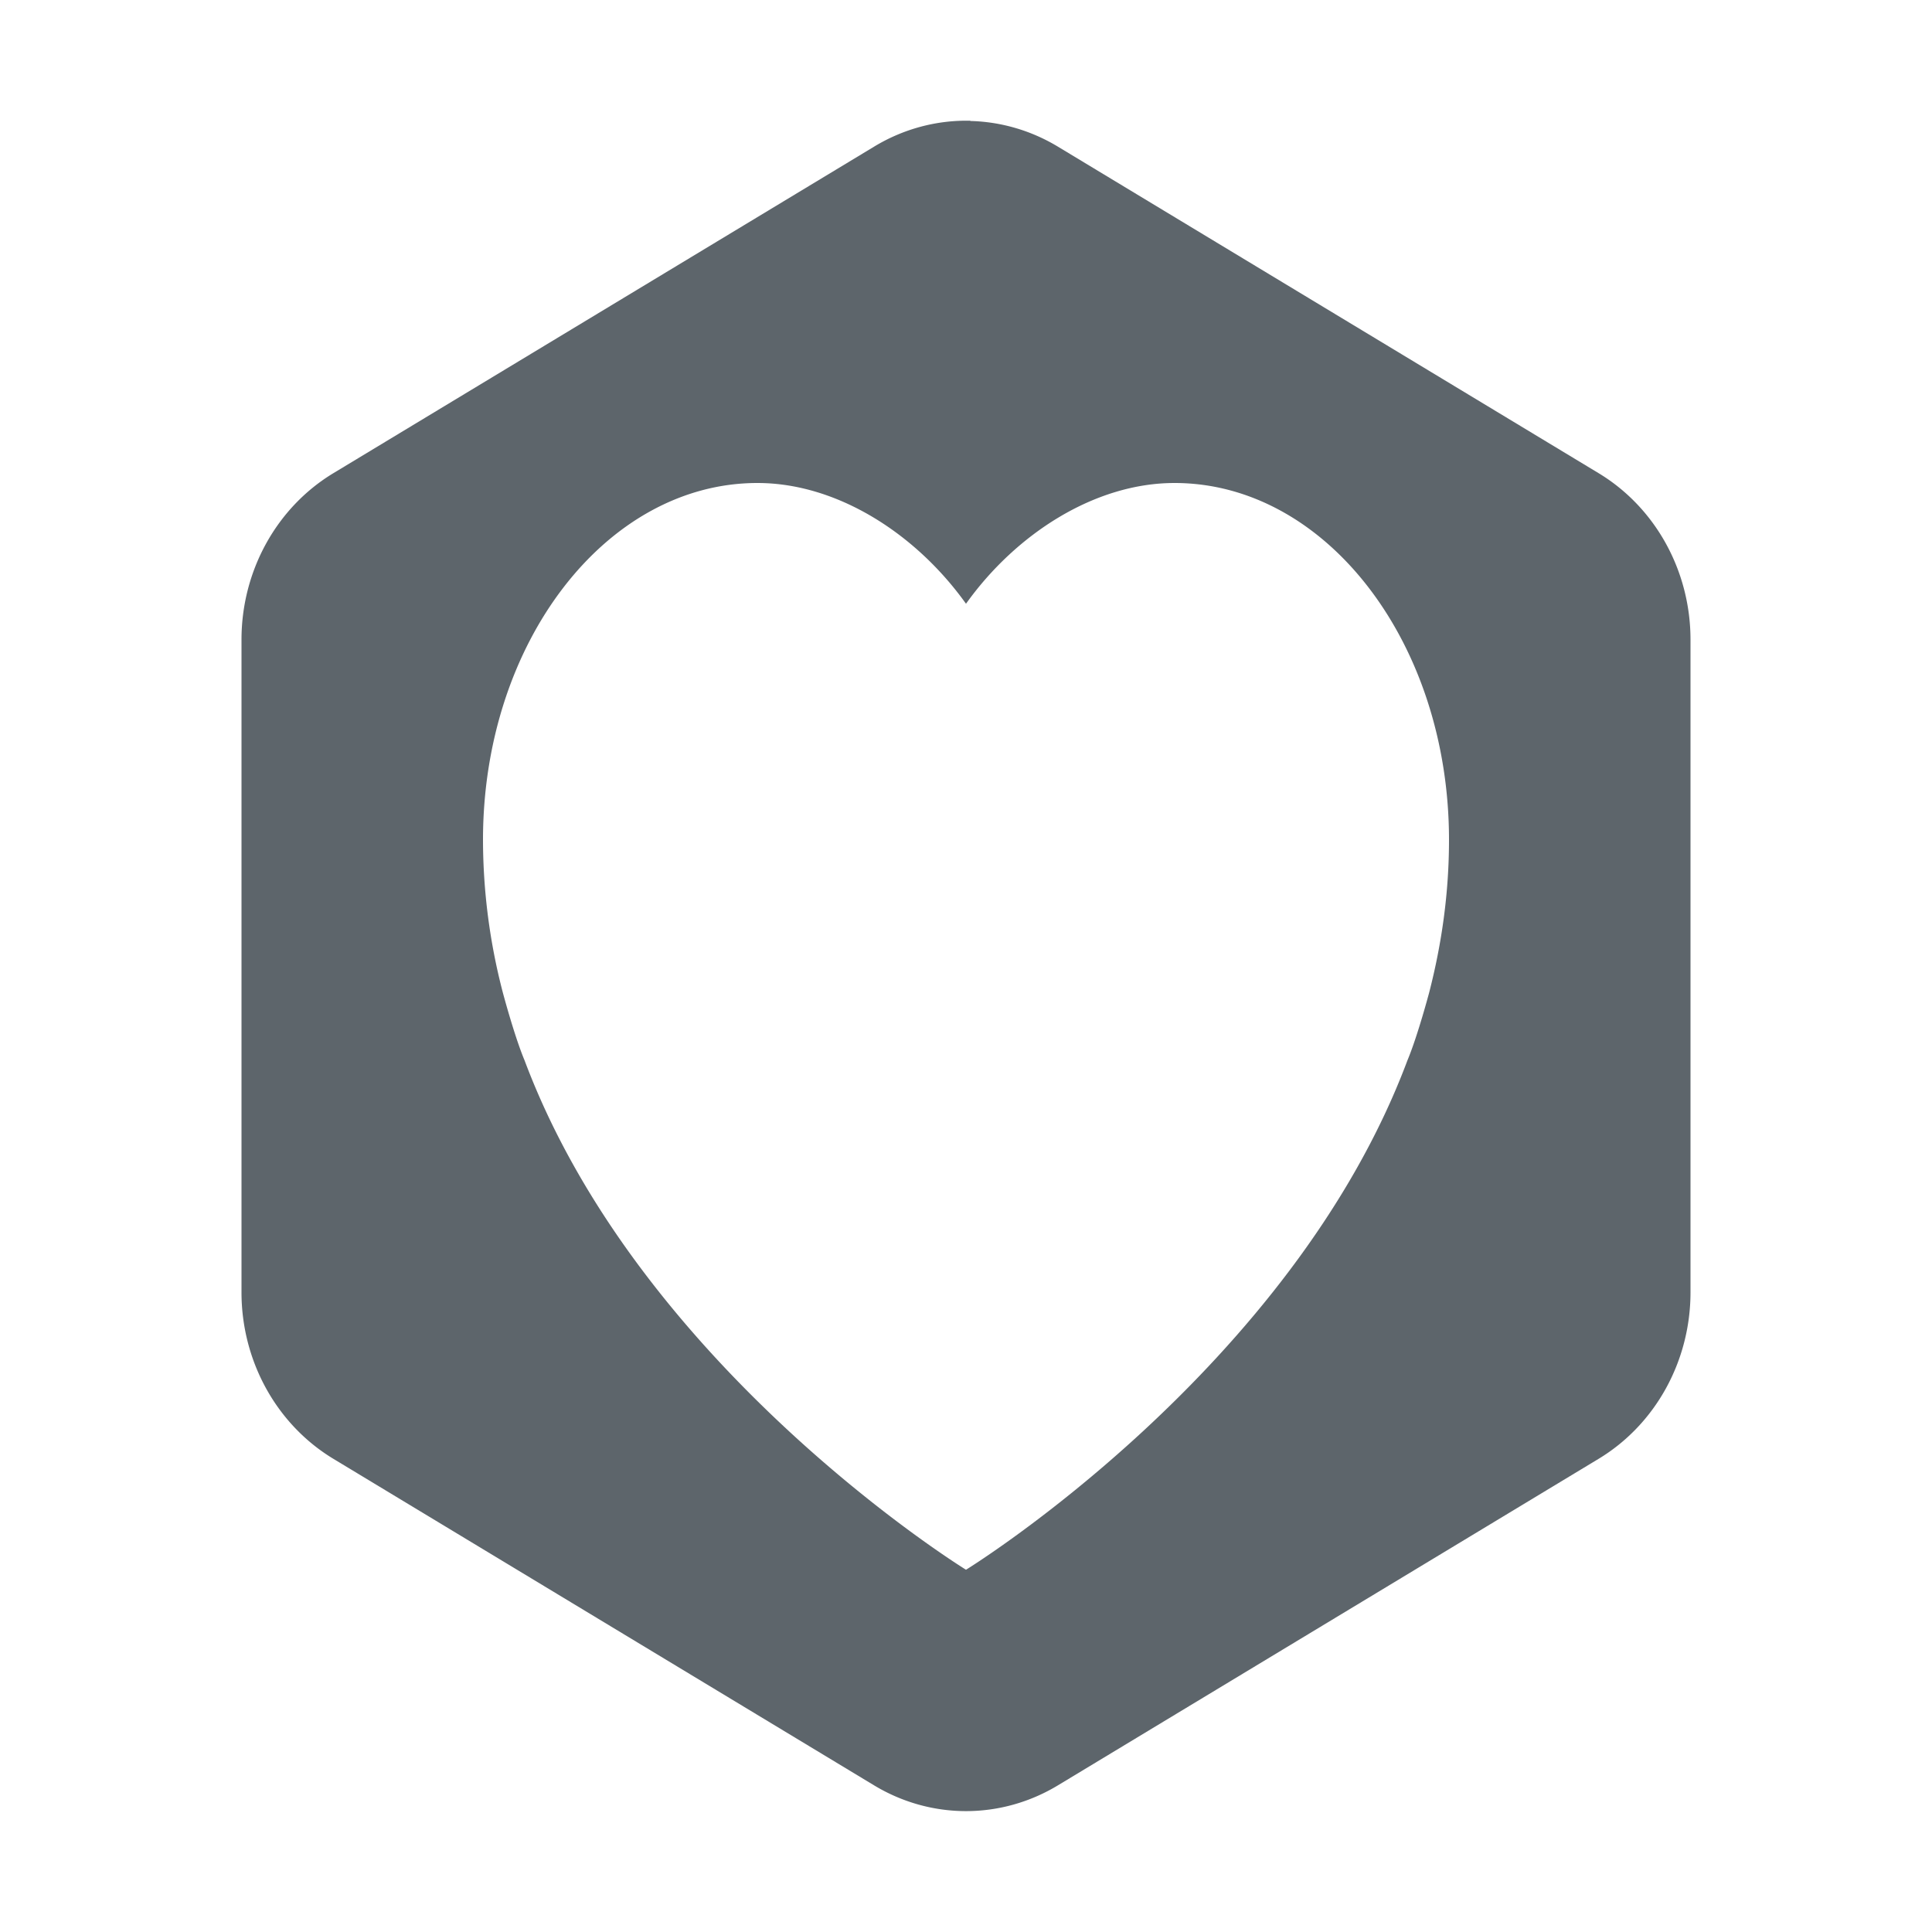 <svg xmlns="http://www.w3.org/2000/svg" width="16" height="16"><defs><style id="current-color-scheme" type="text/css"></style></defs><path d="M8.037 1a1.522 1.592 0 0 0-.799.215L2.762 3.918A1.522 1.592 0 0 0 2 5.297v5.406a1.522 1.592 0 0 0 .762 1.379l4.476 2.703a1.522 1.592 0 0 0 1.524 0l4.476-2.703A1.522 1.592 0 0 0 14 10.703V5.297a1.522 1.592 0 0 0-.762-1.379L8.762 1.215a1.522 1.592 0 0 0-.725-.213zM6.273 4C6.932 4 7.585 4.419 8 5c.415-.581 1.068-1 1.727-1C10.982 4 12 5.324 12 6.955c0 .44-.06.86-.164 1.264 0 0-.096.362-.18.562C10.698 11.34 8 13 8 13s-2.698-1.66-3.656-4.219c-.084-.2-.18-.562-.18-.562A5.023 5.023 0 0 1 4 6.955C4 5.324 5.018 4 6.273 4z" fill="currentColor" color="#5d656b"/></svg>